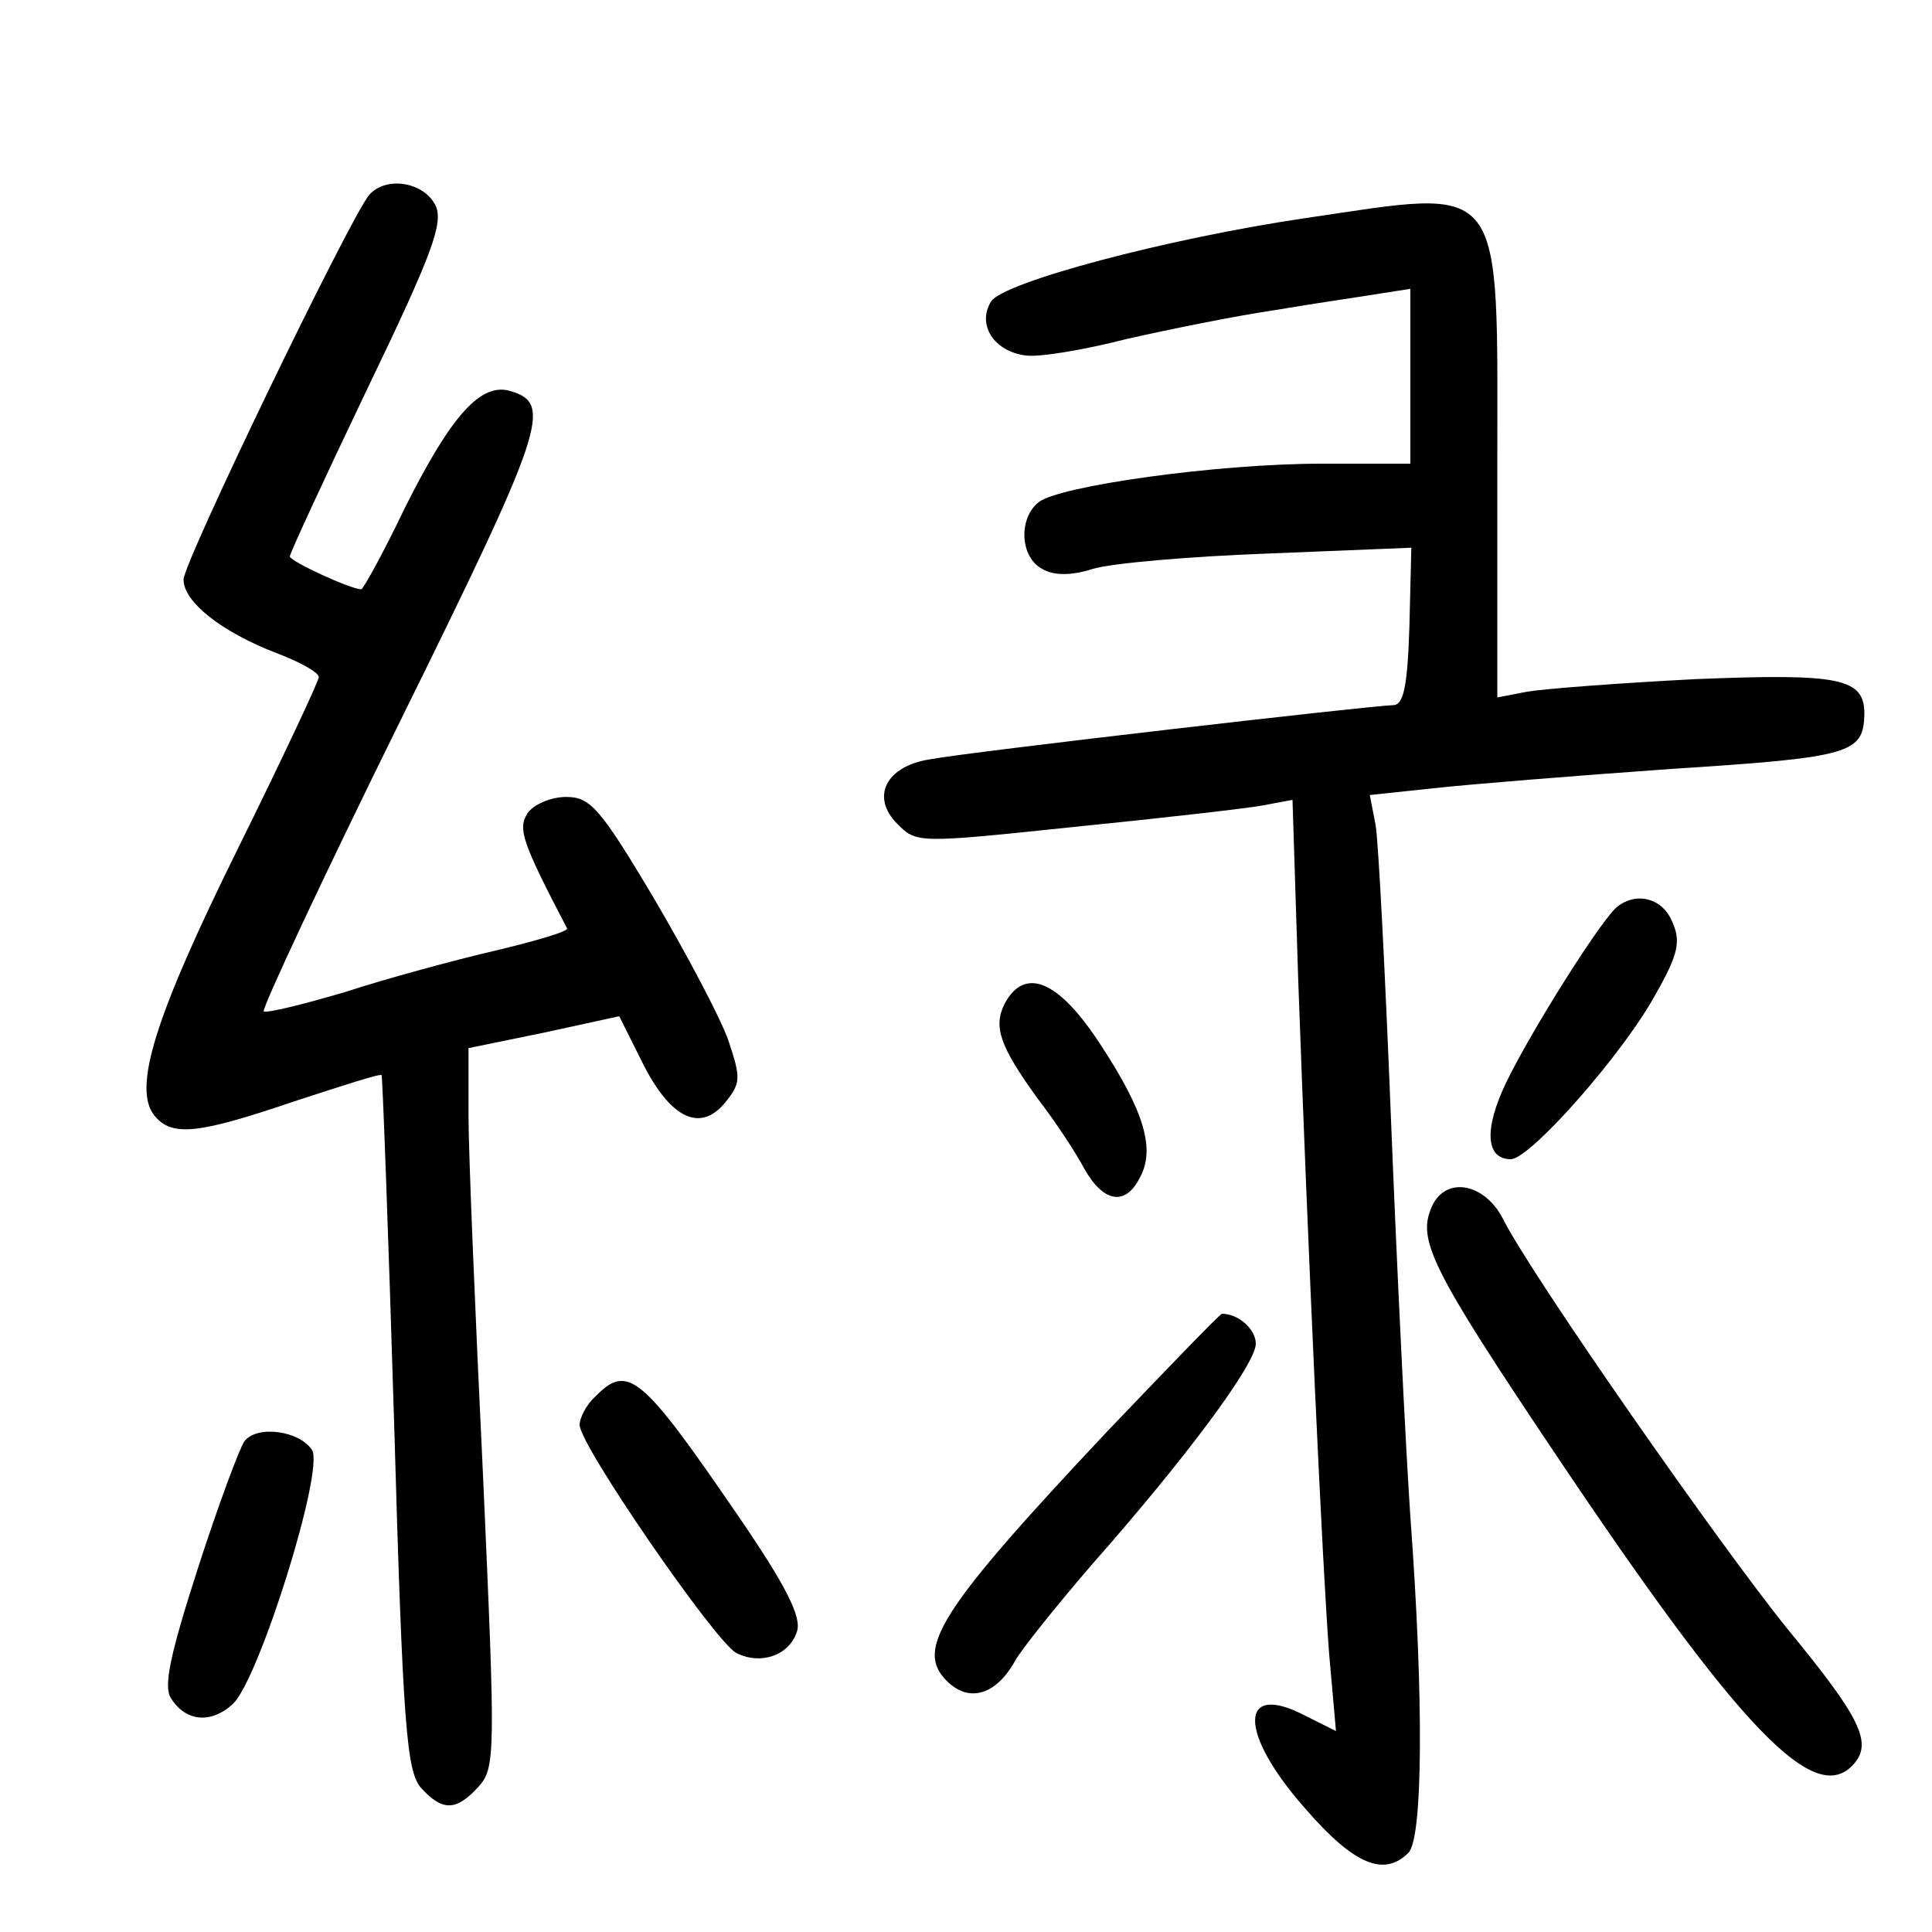 <?xml version="1.0"?>
<svg xmlns="http://www.w3.org/2000/svg" height="200pt" preserveAspectRatio="xMidYMid meet" viewBox="0 0 200 200" width="200pt">
  <g transform="matrix(.1 0 0 -.1 0 200)">
    <path d="m382 1798c-21-26-192-380-192-398 0-23 39-54 96-76 24-9 44-20 44-25 0-4-38-85-84-178-86-174-109-248-86-276 18-22 45-19 145 15 49 16 89 29 90 27 1-1 7-163 13-360 9-316 13-361 28-378 22-24 36-24 59 1 18 20 18 32 5 323-8 166-15 333-15 372v70l78 16 78 17 24-48c29-58 60-73 86-41 16 20 16 25 3 64-8 23-43 89-77 147-56 94-66 105-91 105-16 0-34-8-40-17-10-16-6-29 41-119 2-3-32-13-74-23-43-10-113-29-156-43-44-13-81-22-84-20-2 3 61 138 142 302 149 302 157 327 114 340-31 10-62-25-110-121-22-46-43-84-45-84-11 0-74 29-74 34 0 3 36 81 80 173 68 141 79 172 71 190-12 25-52 31-69 11z"/>
    <path d="m1350 1774c-142-21-311-66-324-86-15-24 3-52 36-56 14-2 61 6 104 17 44 10 113 24 154 30 41 7 90 14 108 17l32 5v-91-90h-92c-108 0-272-23-293-40s-19-57 4-69c12-7 30-7 52 0 19 6 101 13 182 16l148 6-2-82c-2-62-6-81-17-81-19 0-436-48-479-56-46-7-62-39-34-67 20-20 21-20 183-3 90 9 177 19 194 22l32 6 6-189c10-278 25-607 32-696l7-79-32 16c-69 36-69-18 0-96 51-59 82-71 107-46 15 15 16 159 2 348-5 74-14 259-20 410s-13 289-16 306l-6 31 66 7c36 4 147 13 246 20 187 12 199 16 200 57 0 37-25 42-174 36-79-4-157-10-175-13l-31-6v236c0 305 11 291-200 260z"/>
    <path d="m1675 1062c-15-10-90-129-116-183-23-48-21-79 5-79 20 0 117 110 150 171 24 42 26 55 17 75-10 24-36 31-56 16z"/>
    <path d="m1040 961c-12-24-5-44 34-98 17-22 39-55 48-72 20-36 43-40 58-10 16 29 5 68-41 138-43 66-78 81-99 42z"/>
    <path d="m1481 748c-13-33 3-65 127-250 195-291 272-371 312-323 18 22 5 48-69 138-69 85-266 367-295 425-20 39-62 45-75 10z"/>
    <path d="m1146 518c-173-184-199-225-166-258 23-23 51-15 71 21 6 11 42 56 79 99 98 111 170 208 170 229 0 15-18 31-35 31-2 0-55-55-119-122z"/>
    <path d="m616 554c-9-8-16-22-16-29 0-21 140-224 162-236 25-13 55-3 63 22 5 15-11 47-61 120-100 146-114 158-148 123z"/>
    <path d="m253 508c-5-7-27-66-48-131-29-90-36-123-28-135 15-24 41-27 64-6 27 25 95 242 82 263-13 20-57 26-70 9z"/>
  </g>
</svg>
